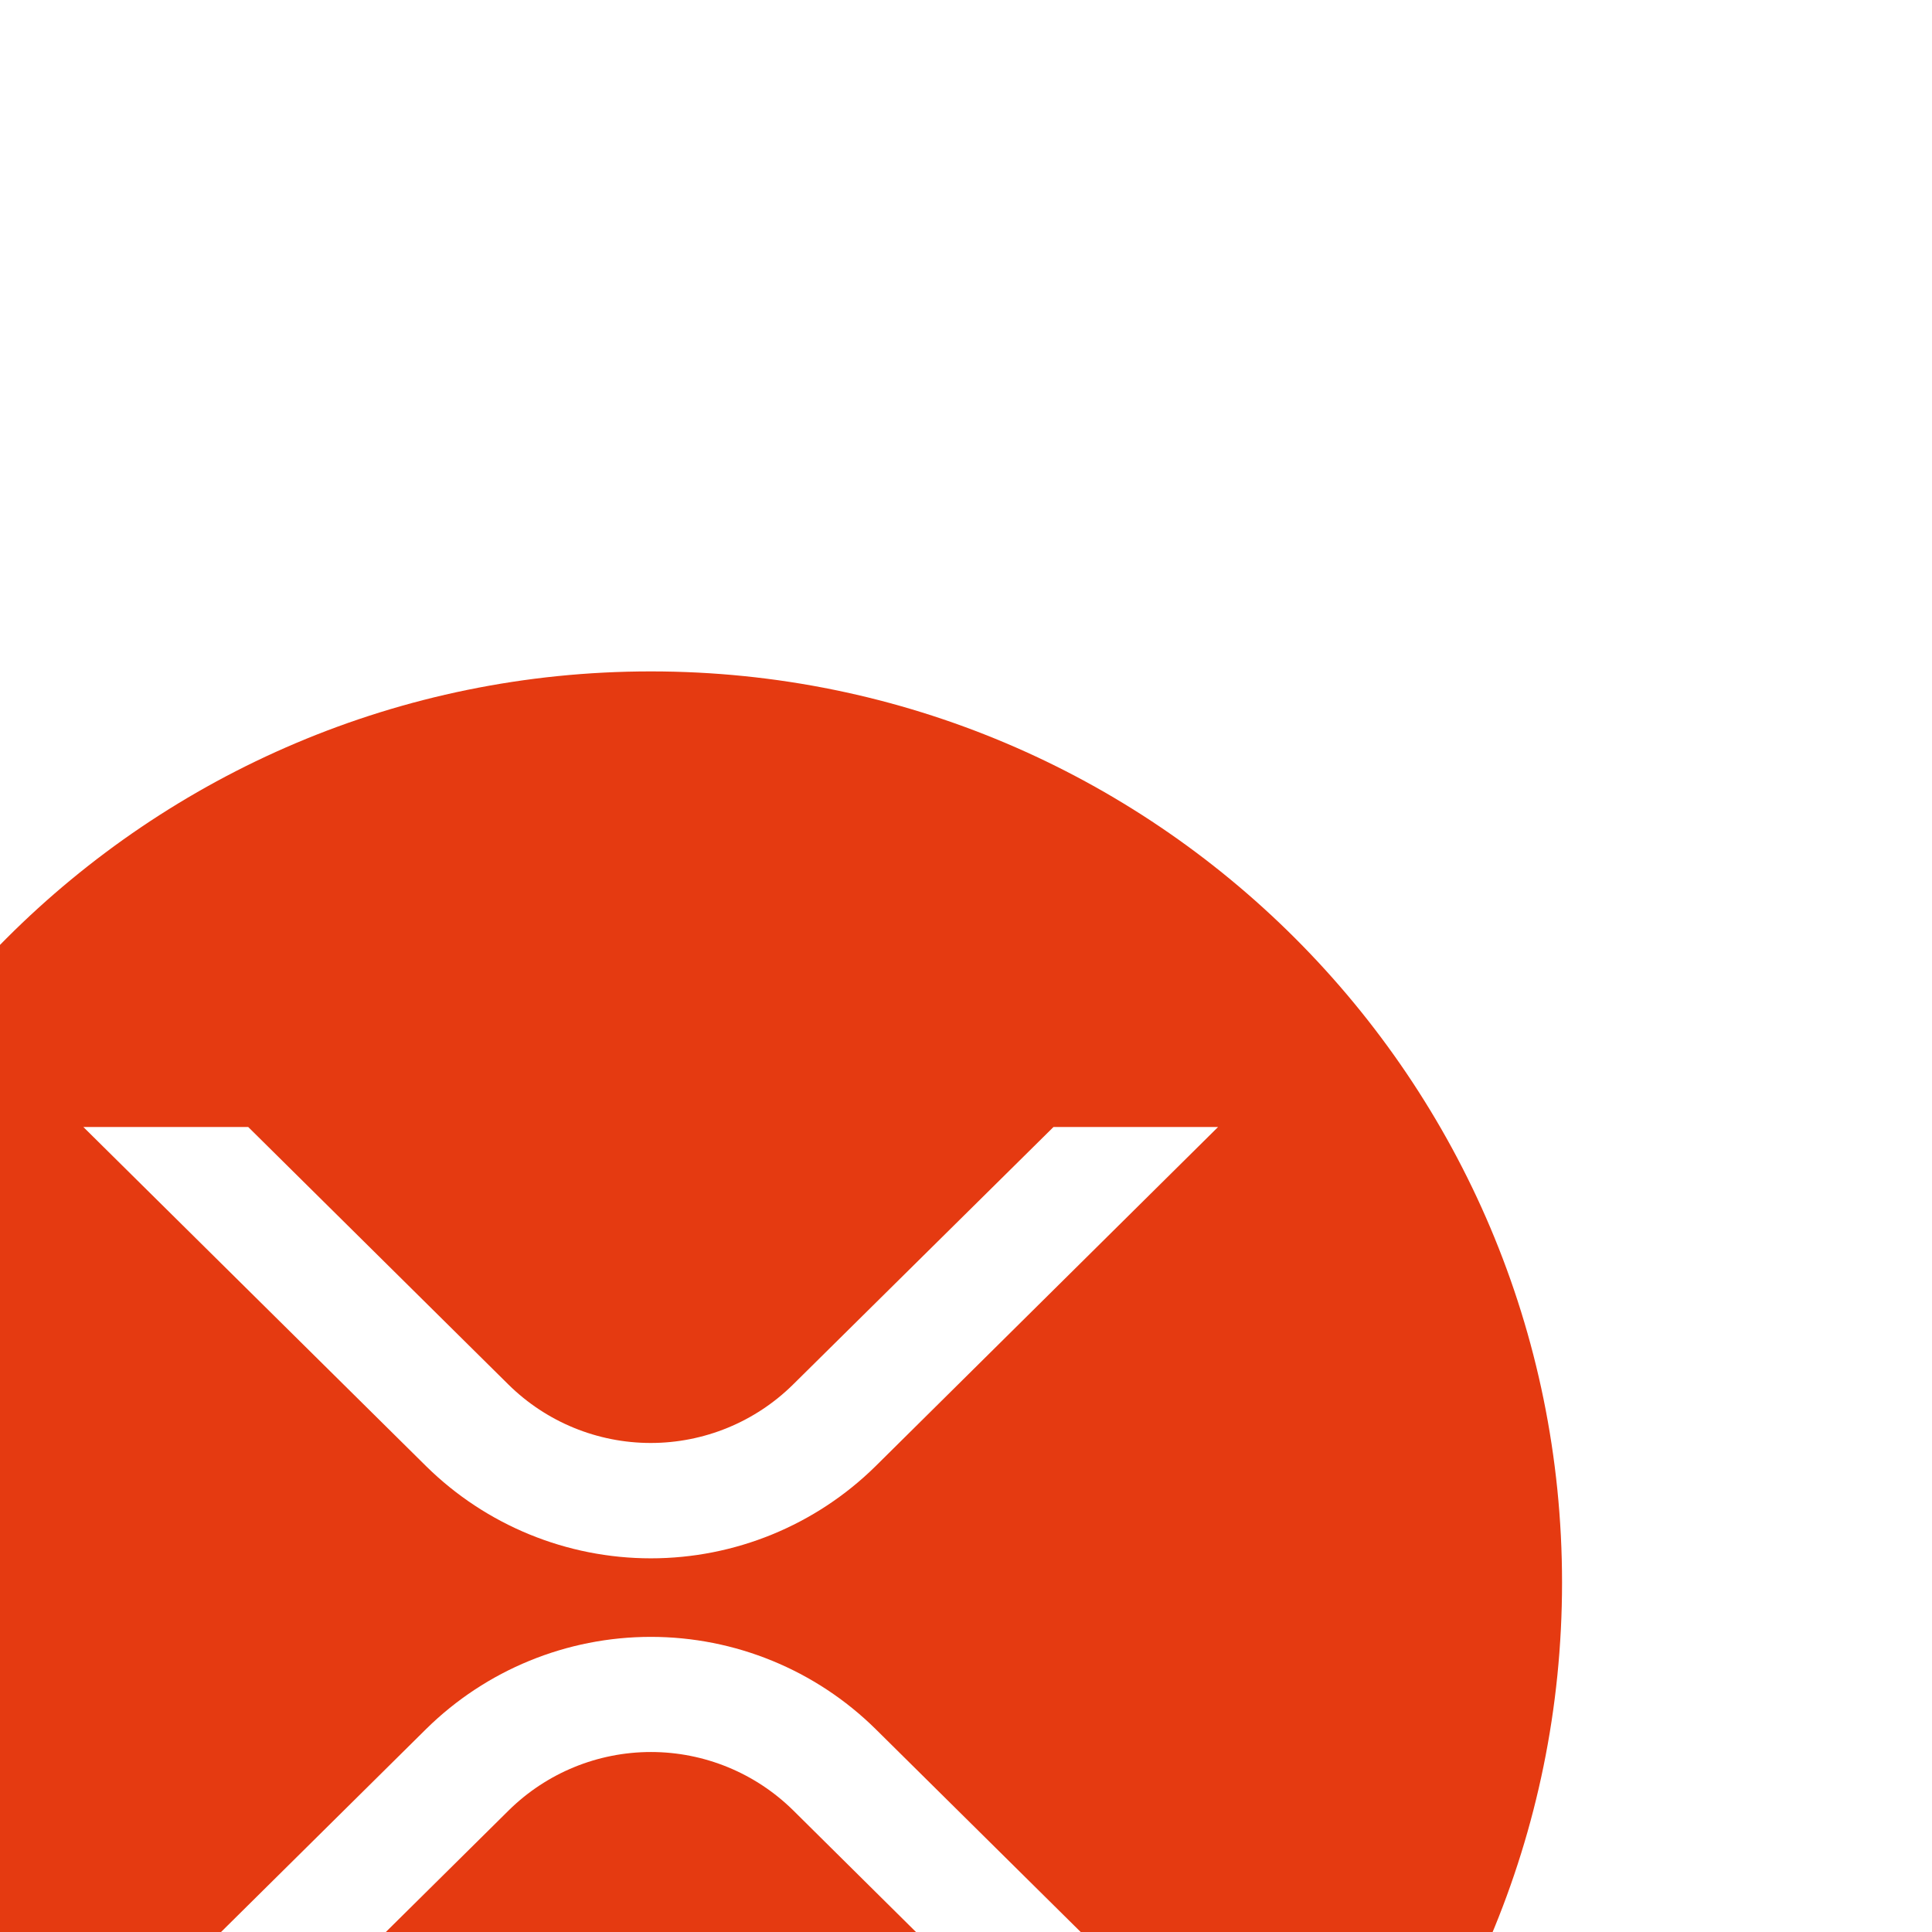 <svg width="141" height="141" viewBox="0 0 141 141" fill="none" xmlns="http://www.w3.org/2000/svg">
<g filter="url(#filter0_di)">
<path d="M70.5 133C107.227 133 137 103.227 137 66.5C137 29.773 107.227 0 70.5 0C33.773 0 4 29.773 4 66.5C4 103.227 33.773 133 70.5 133Z" fill="#E53A11"/>
<path d="M99.885 33.25H111.896L86.896 58.009C82.525 62.315 76.636 64.729 70.5 64.729C64.364 64.729 58.474 62.315 54.104 58.009L29.083 33.25H41.115L60.109 52.049C62.875 54.779 66.605 56.31 70.492 56.31C74.378 56.31 78.108 54.779 80.874 52.049L99.885 33.25ZM40.97 102.09H28.938L54.104 77.182C58.474 72.875 64.364 70.461 70.5 70.461C76.636 70.461 82.525 72.875 86.896 77.182L112.062 102.086H100.03L80.891 83.125C78.125 80.395 74.395 78.864 70.508 78.864C66.622 78.864 62.892 80.395 60.126 83.125L40.966 102.09H40.97Z" fill="white"/>
</g>
<defs>
<filter id="filter0_di" x="0" y="0" width="141" height="141" filterUnits="userSpaceOnUse" color-interpolation-filters="sRGB">
<feFlood flood-opacity="0" result="BackgroundImageFix"/>
<feColorMatrix in="SourceAlpha" type="matrix" values="0 0 0 0 0 0 0 0 0 0 0 0 0 0 0 0 0 0 127 0"/>
<feOffset dy="4"/>
<feGaussianBlur stdDeviation="2"/>
<feColorMatrix type="matrix" values="0 0 0 0 0 0 0 0 0 0 0 0 0 0 0 0 0 0 0.25 0"/>
<feBlend mode="normal" in2="BackgroundImageFix" result="effect1_dropShadow"/>
<feBlend mode="normal" in="SourceGraphic" in2="effect1_dropShadow" result="shape"/>
<feColorMatrix in="SourceAlpha" type="matrix" values="0 0 0 0 0 0 0 0 0 0 0 0 0 0 0 0 0 0 127 0" result="hardAlpha"/>
<feOffset dx="-23" dy="45"/>
<feGaussianBlur stdDeviation="2"/>
<feComposite in2="hardAlpha" operator="arithmetic" k2="-1" k3="1"/>
<feColorMatrix type="matrix" values="0 0 0 0 0 0 0 0 0 0 0 0 0 0 0 0 0 0 0.25 0"/>
<feBlend mode="normal" in2="shape" result="effect2_innerShadow"/>
</filter>
</defs>
</svg>
